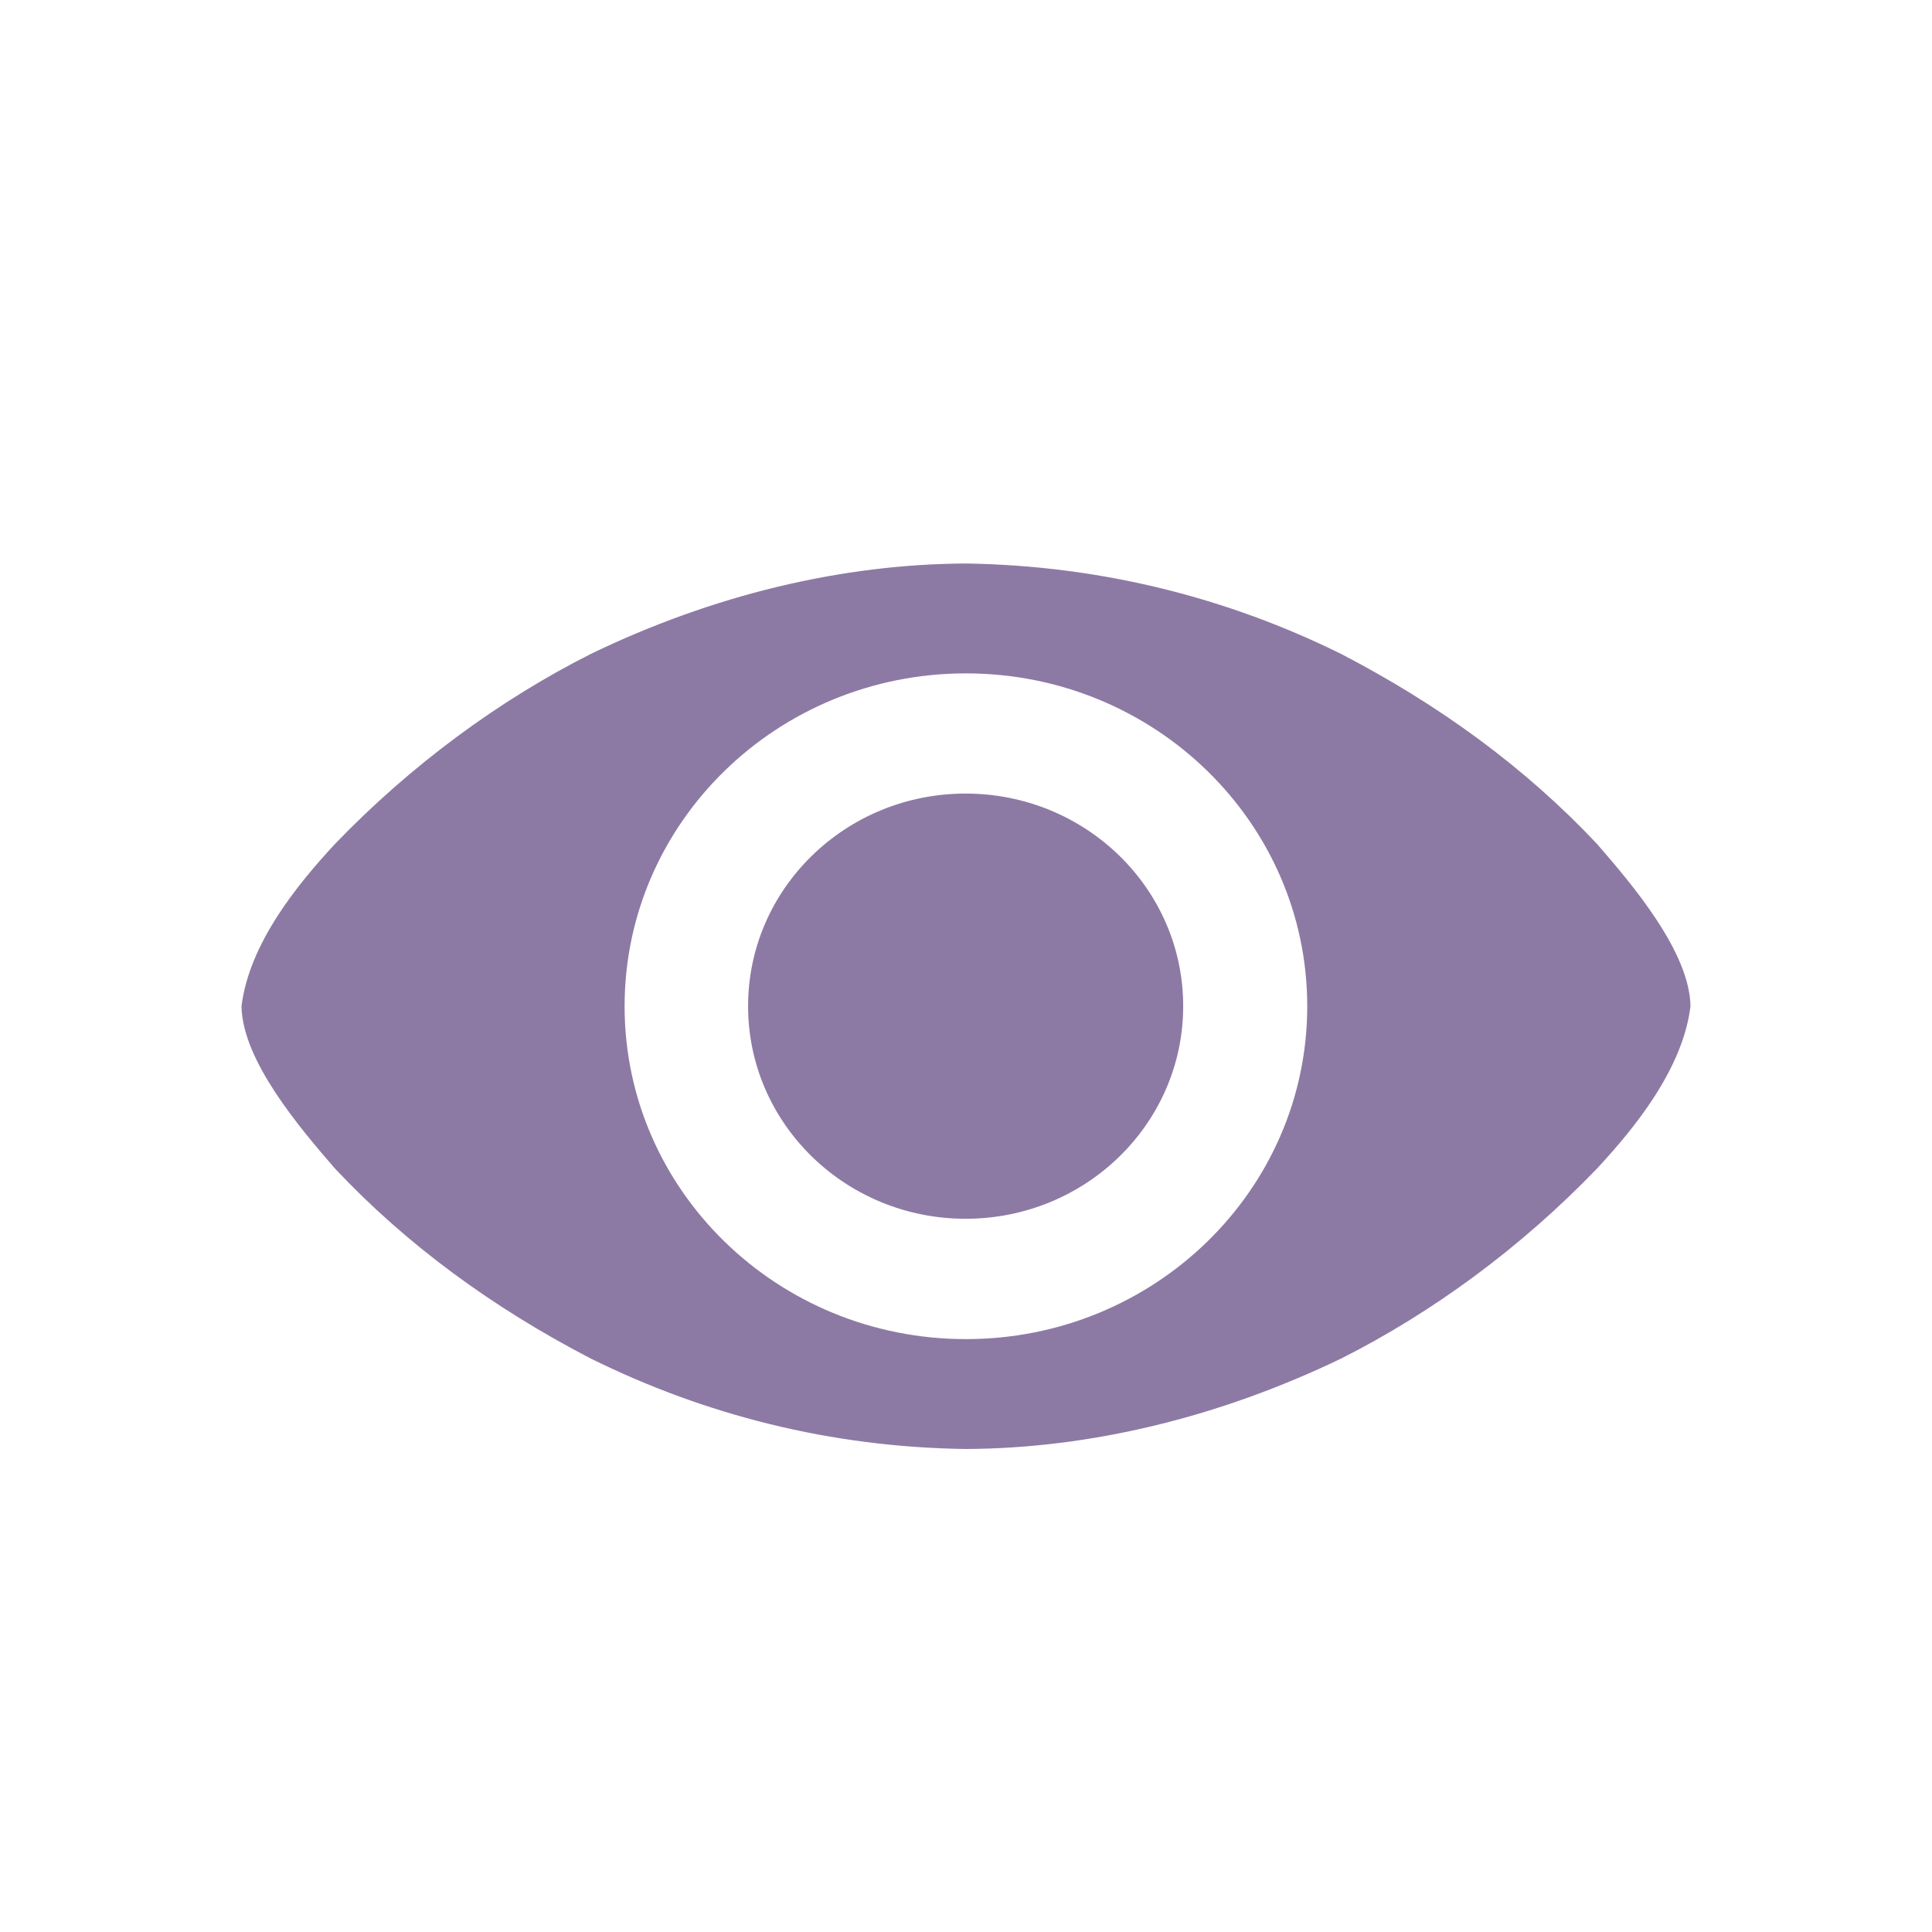 <svg width="24" height="24" viewBox="0 0 24 24" fill="none" xmlns="http://www.w3.org/2000/svg">
<path d="M14.698 12.499C14.698 13.957 13.488 15.14 11.995 15.14C10.503 15.14 9.293 13.957 9.293 12.499C9.293 11.04 10.503 9.858 11.995 9.858C13.488 9.858 14.698 11.04 14.698 12.499ZM12 7C10.455 7.007 8.853 7.391 7.336 8.125C6.211 8.693 5.113 9.495 4.161 10.484C3.693 10.989 3.096 11.72 3 12.5C3.011 13.175 3.722 14.009 4.161 14.516C5.054 15.466 6.123 16.245 7.336 16.875C8.751 17.575 10.316 17.978 12 18C13.547 17.993 15.148 17.605 16.663 16.875C17.789 16.307 18.887 15.505 19.839 14.516C20.307 14.011 20.904 13.28 21 12.5C20.989 11.824 20.278 10.99 19.839 10.484C18.946 9.534 17.877 8.755 16.663 8.125C15.25 7.426 13.681 7.026 12 7ZM11.999 8.365C14.341 8.365 16.239 10.217 16.239 12.5C16.239 14.784 14.341 16.635 11.999 16.635C9.657 16.635 7.759 14.784 7.759 12.5C7.759 10.217 9.657 8.365 11.999 8.365Z" fill="#8C7AA4"/>
</svg>
